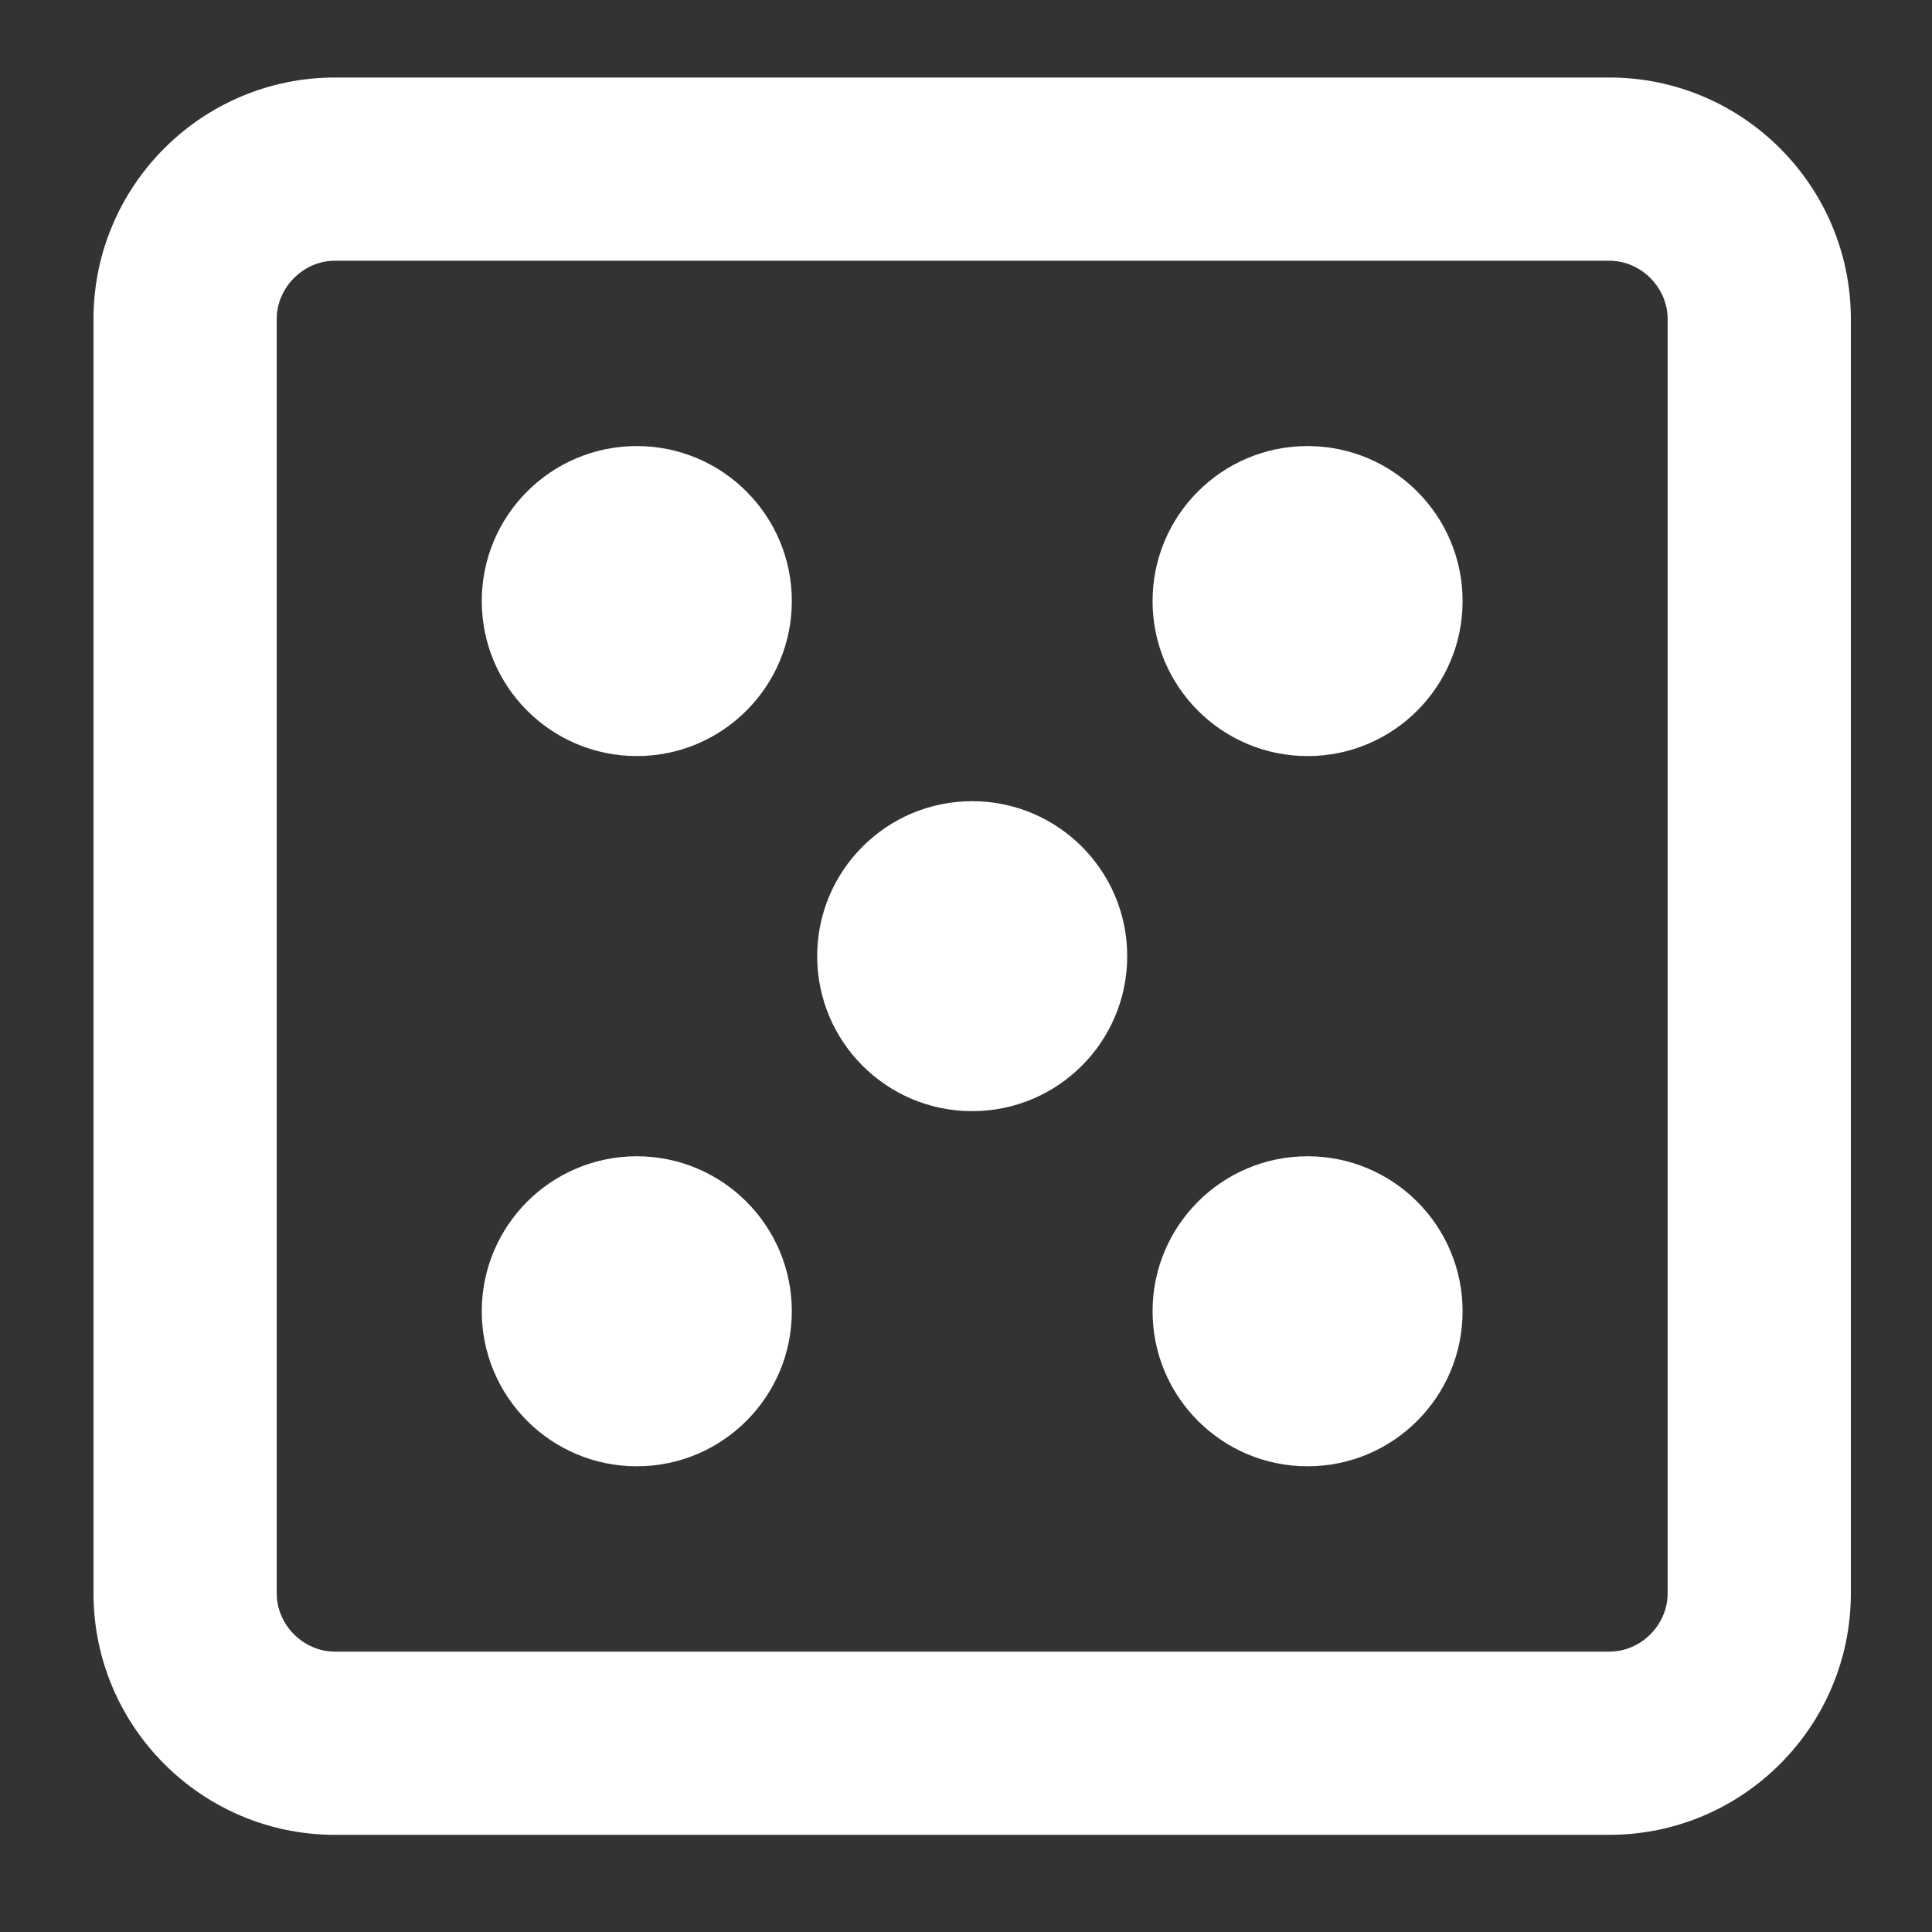 <?xml version="1.0" encoding="utf-8"?>
<!-- Generator: Adobe Illustrator 16.0.0, SVG Export Plug-In . SVG Version: 6.00 Build 0)  -->
<!DOCTYPE svg PUBLIC "-//W3C//DTD SVG 1.1//EN" "http://www.w3.org/Graphics/SVG/1.1/DTD/svg11.dtd">
<svg version="1.1" id="레이어_1" xmlns="http://www.w3.org/2000/svg" xmlns:xlink="http://www.w3.org/1999/xlink" x="0px"
	 y="0px" width="116px" height="116px" viewBox="0 0 116 116" enable-background="new 0 0 116 116" xml:space="preserve">
<rect x="0" y="0" width="116" height="116" fill="#333333" stroke="none"/>
<path fill="#FFFFFF" d="M96.628-2203.346H20.114c-7.996,0-14.5,6.505-14.5,14.5v76.513c0,7.996,6.504,14.5,14.5,14.5l76.514,0
	c7.994,0,14.5-6.505,14.5-14.5v-76.513C111.128-2196.841,104.622-2203.346,96.628-2203.346z M100.128-2112.333
	c0,1.897-1.604,3.5-3.5,3.5H20.114c-1.898,0-3.5-1.602-3.5-3.5v-76.513c0-1.896,1.602-3.5,3.5-3.5l76.514,0
	c1.896,0,3.5,1.603,3.5,3.5V-2112.333z"/>
<path fill="#FFFFFF" d="M58.37-2159.896c-5.137,0-9.305,4.167-9.305,9.306c0,5.141,4.168,9.305,9.305,9.305
	c5.143,0,9.309-4.164,9.309-9.306C67.679-2155.729,63.513-2159.896,58.37-2159.896z"/>
<path fill="#FFFFFF" d="M38.237-2181.218c-5.144,0-9.312,4.167-9.311,9.307c0,5.139,4.167,9.307,9.311,9.306
	c5.137,0,9.305-4.167,9.305-9.307S43.374-2181.218,38.237-2181.218z"/>
<circle fill="#FFFFFF" cx="78.509" cy="-2171.911" r="9.307"/>
<path fill="#FFFFFF" d="M38.237-2138.576c-5.143,0-9.311,4.167-9.311,9.307c0,5.141,4.168,9.307,9.311,9.307
	c5.137,0,9.305-4.166,9.305-9.307C47.542-2134.409,43.374-2138.576,38.237-2138.576z"/>
<circle fill="#FFFFFF" cx="78.509" cy="-2129.269" r="9.307"/>
<path fill="#FFFFFF" d="M96.628,4.654H20.114c-7.996,0-14.5,6.505-14.5,14.5v76.512c0,7.996,6.504,14.5,14.5,14.501l76.514-0.001
	c7.994,0,14.5-6.504,14.5-14.5V19.154C111.128,11.159,104.622,4.654,96.628,4.654z M100.128,95.667c0,1.897-1.604,3.499-3.5,3.499
	H20.114c-1.898,0.001-3.5-1.602-3.5-3.5V19.154c0-1.896,1.602-3.5,3.5-3.5l76.514,0c1.896,0,3.5,1.603,3.5,3.5V95.667z"/>
<path fill="#FFFFFF" d="M58.37,48.104c-5.137,0-9.305,4.167-9.305,9.306c0,5.141,4.168,9.305,9.305,9.305
	c5.143,0,9.309-4.163,9.309-9.305C67.679,52.271,63.513,48.104,58.37,48.104z"/>
<path fill="#FFFFFF" d="M38.237,26.782c-5.144,0-9.312,4.167-9.311,9.307c0,5.139,4.167,9.307,9.311,9.306
	c5.137,0,9.305-4.167,9.305-9.307S43.374,26.782,38.237,26.782z"/>
<circle fill="#FFFFFF" cx="78.509" cy="36.089" r="9.307"/>
<path fill="#FFFFFF" d="M38.237,69.424c-5.143,0-9.311,4.168-9.311,9.307c0,5.141,4.168,9.307,9.311,9.307
	c5.137,0,9.305-4.166,9.305-9.307C47.542,73.592,43.374,69.424,38.237,69.424z"/>
<circle fill="#FFFFFF" cx="78.509" cy="78.731" r="9.307"/>
</svg>
